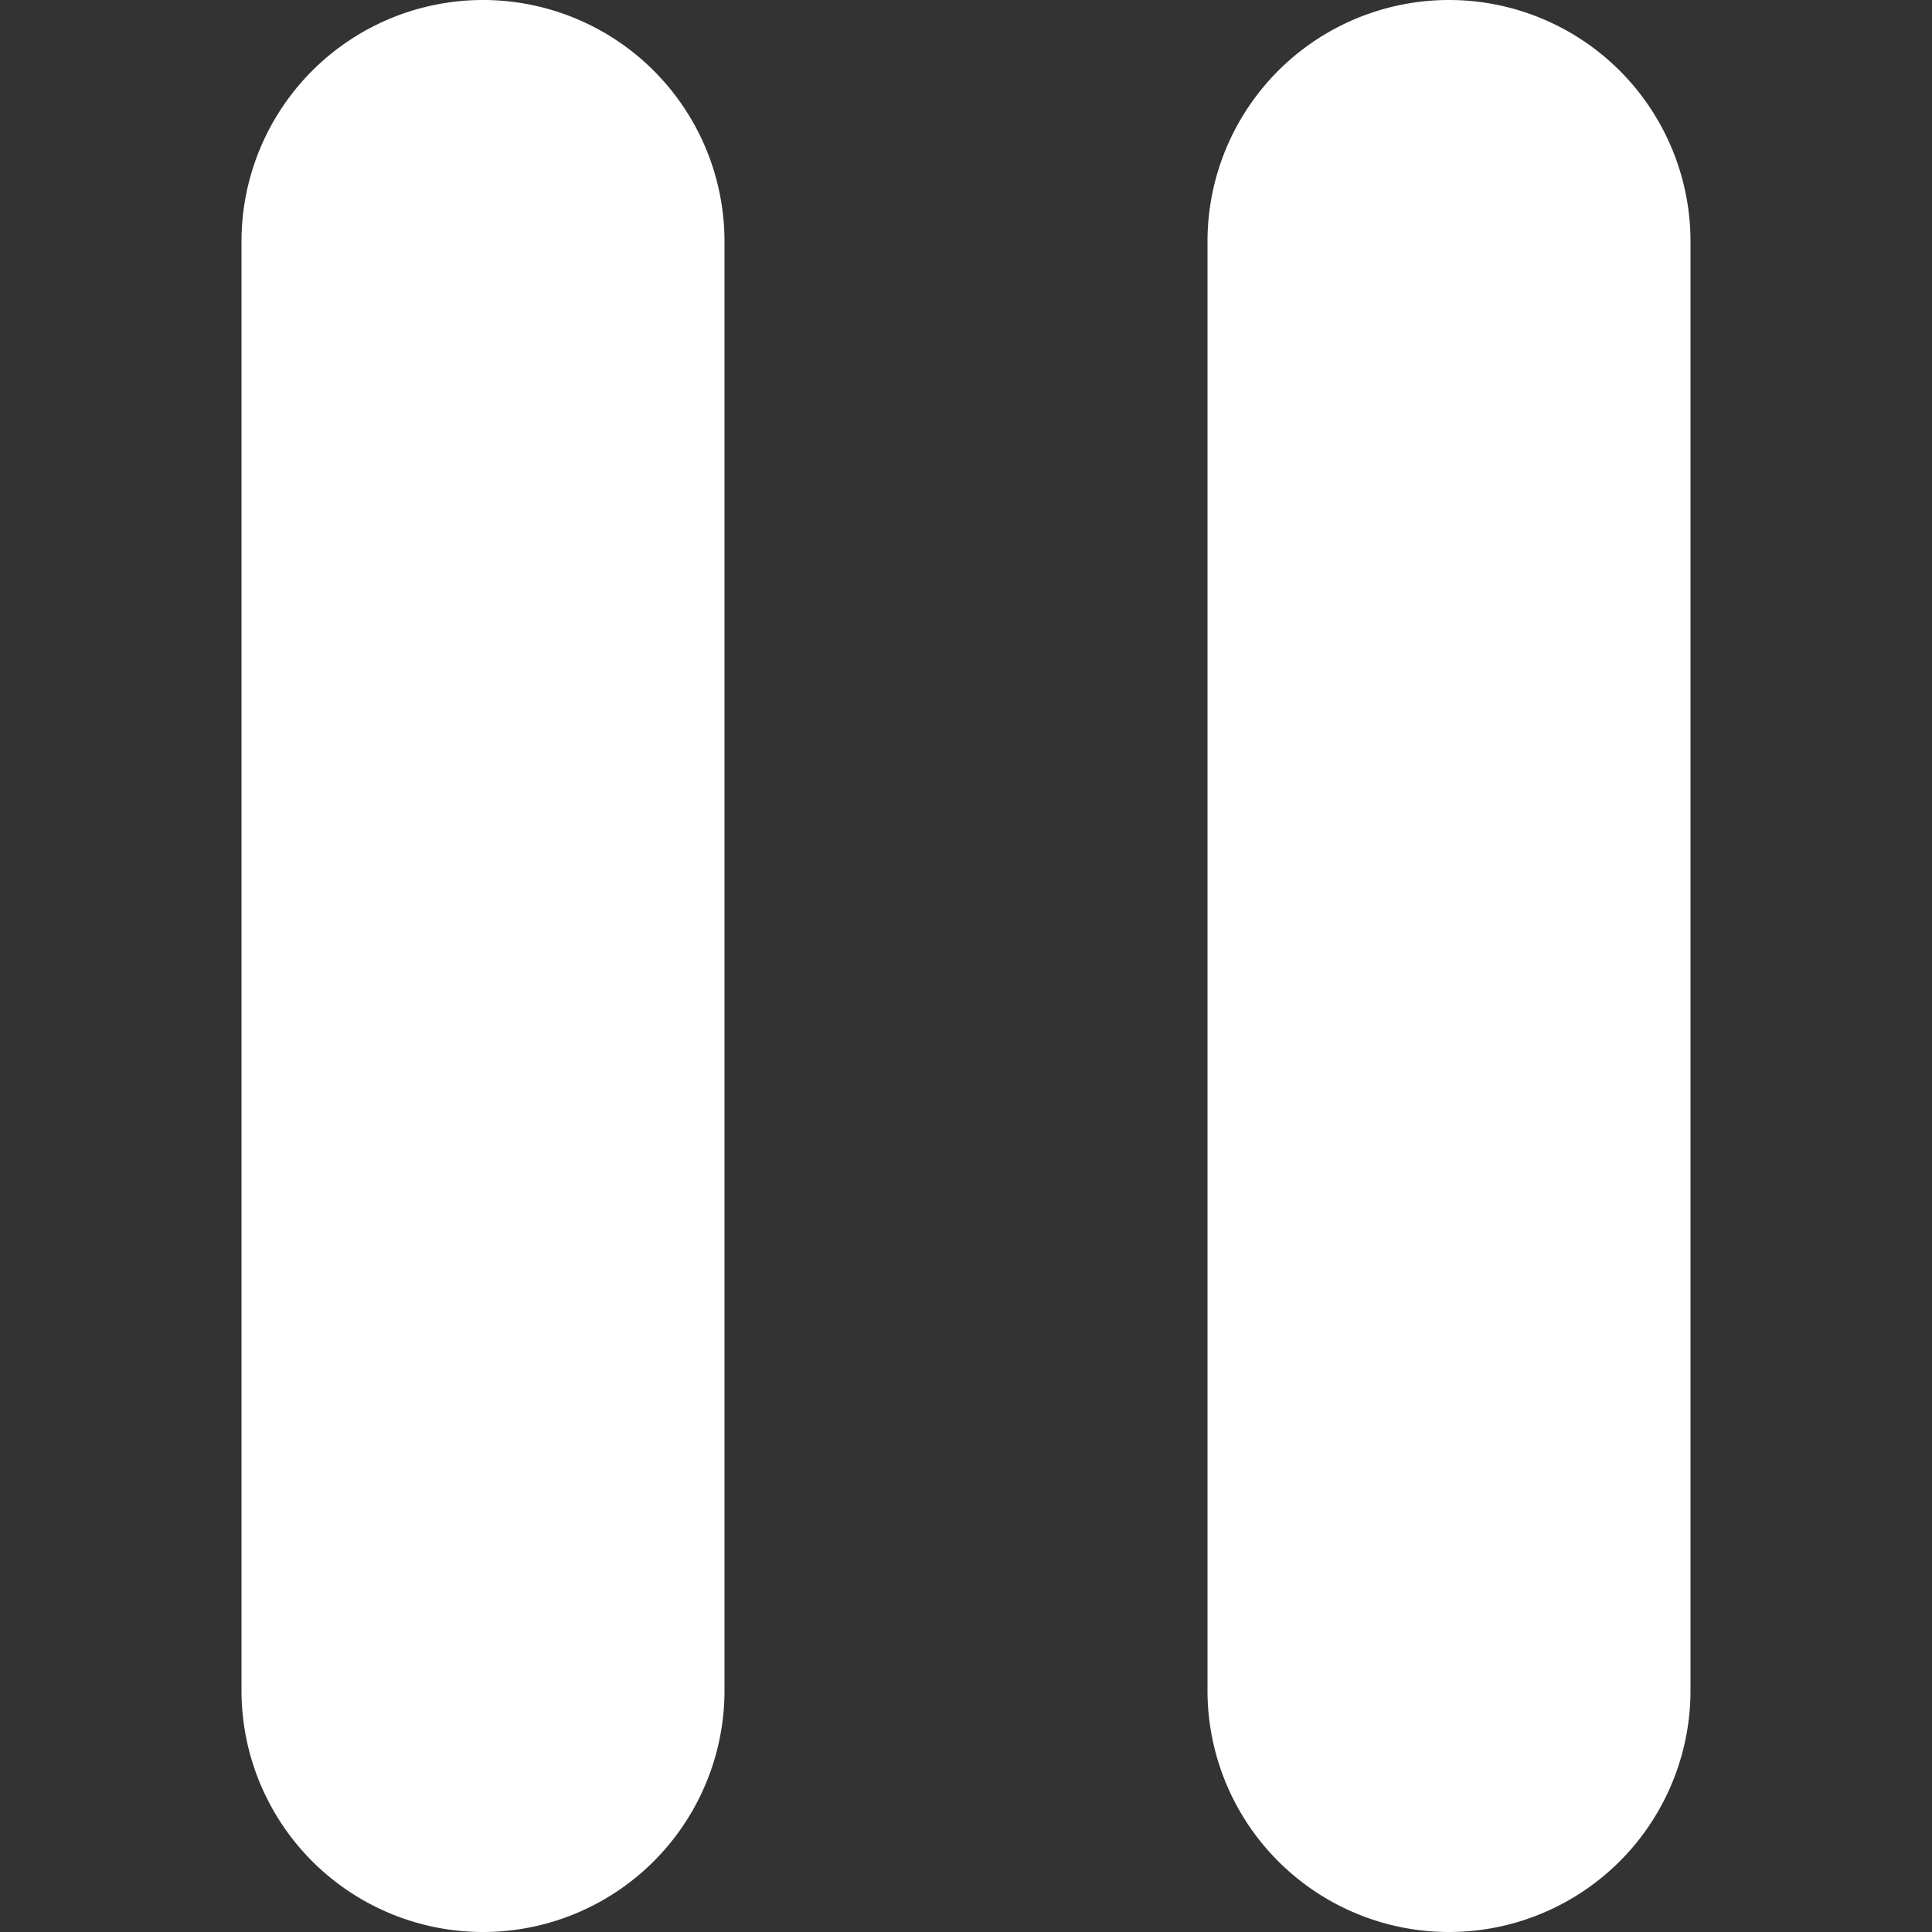 <svg id="SvgjsSvg1022" width="288" height="288" xmlns="http://www.w3.org/2000/svg" version="1.1" xmlns:xlink="http://www.w3.org/1999/xlink" xmlns:svgjs="http://svgjs.com/svgjs"><rect width="100%" height="100%" fill="#333333" stroke="none"/><defs id="SvgjsDefs1023"></defs><g id="SvgjsG1024"><svg xmlns="http://www.w3.org/2000/svg" width="288" height="288" viewBox="0 0 6 8"><path fill="#ffffff" fill-rule="evenodd" d="M172 3605a1 1 0 0 0-1 1v6a1 1 0 0 0 2 0v-6a1 1 0 0 0-1-1m5 1v6a1 1 0 0 1-2 0v-6a1 1 0 0 1 2 0" transform="translate(-171 -3605)" class="color000 svgShape"></path></svg></g></svg>